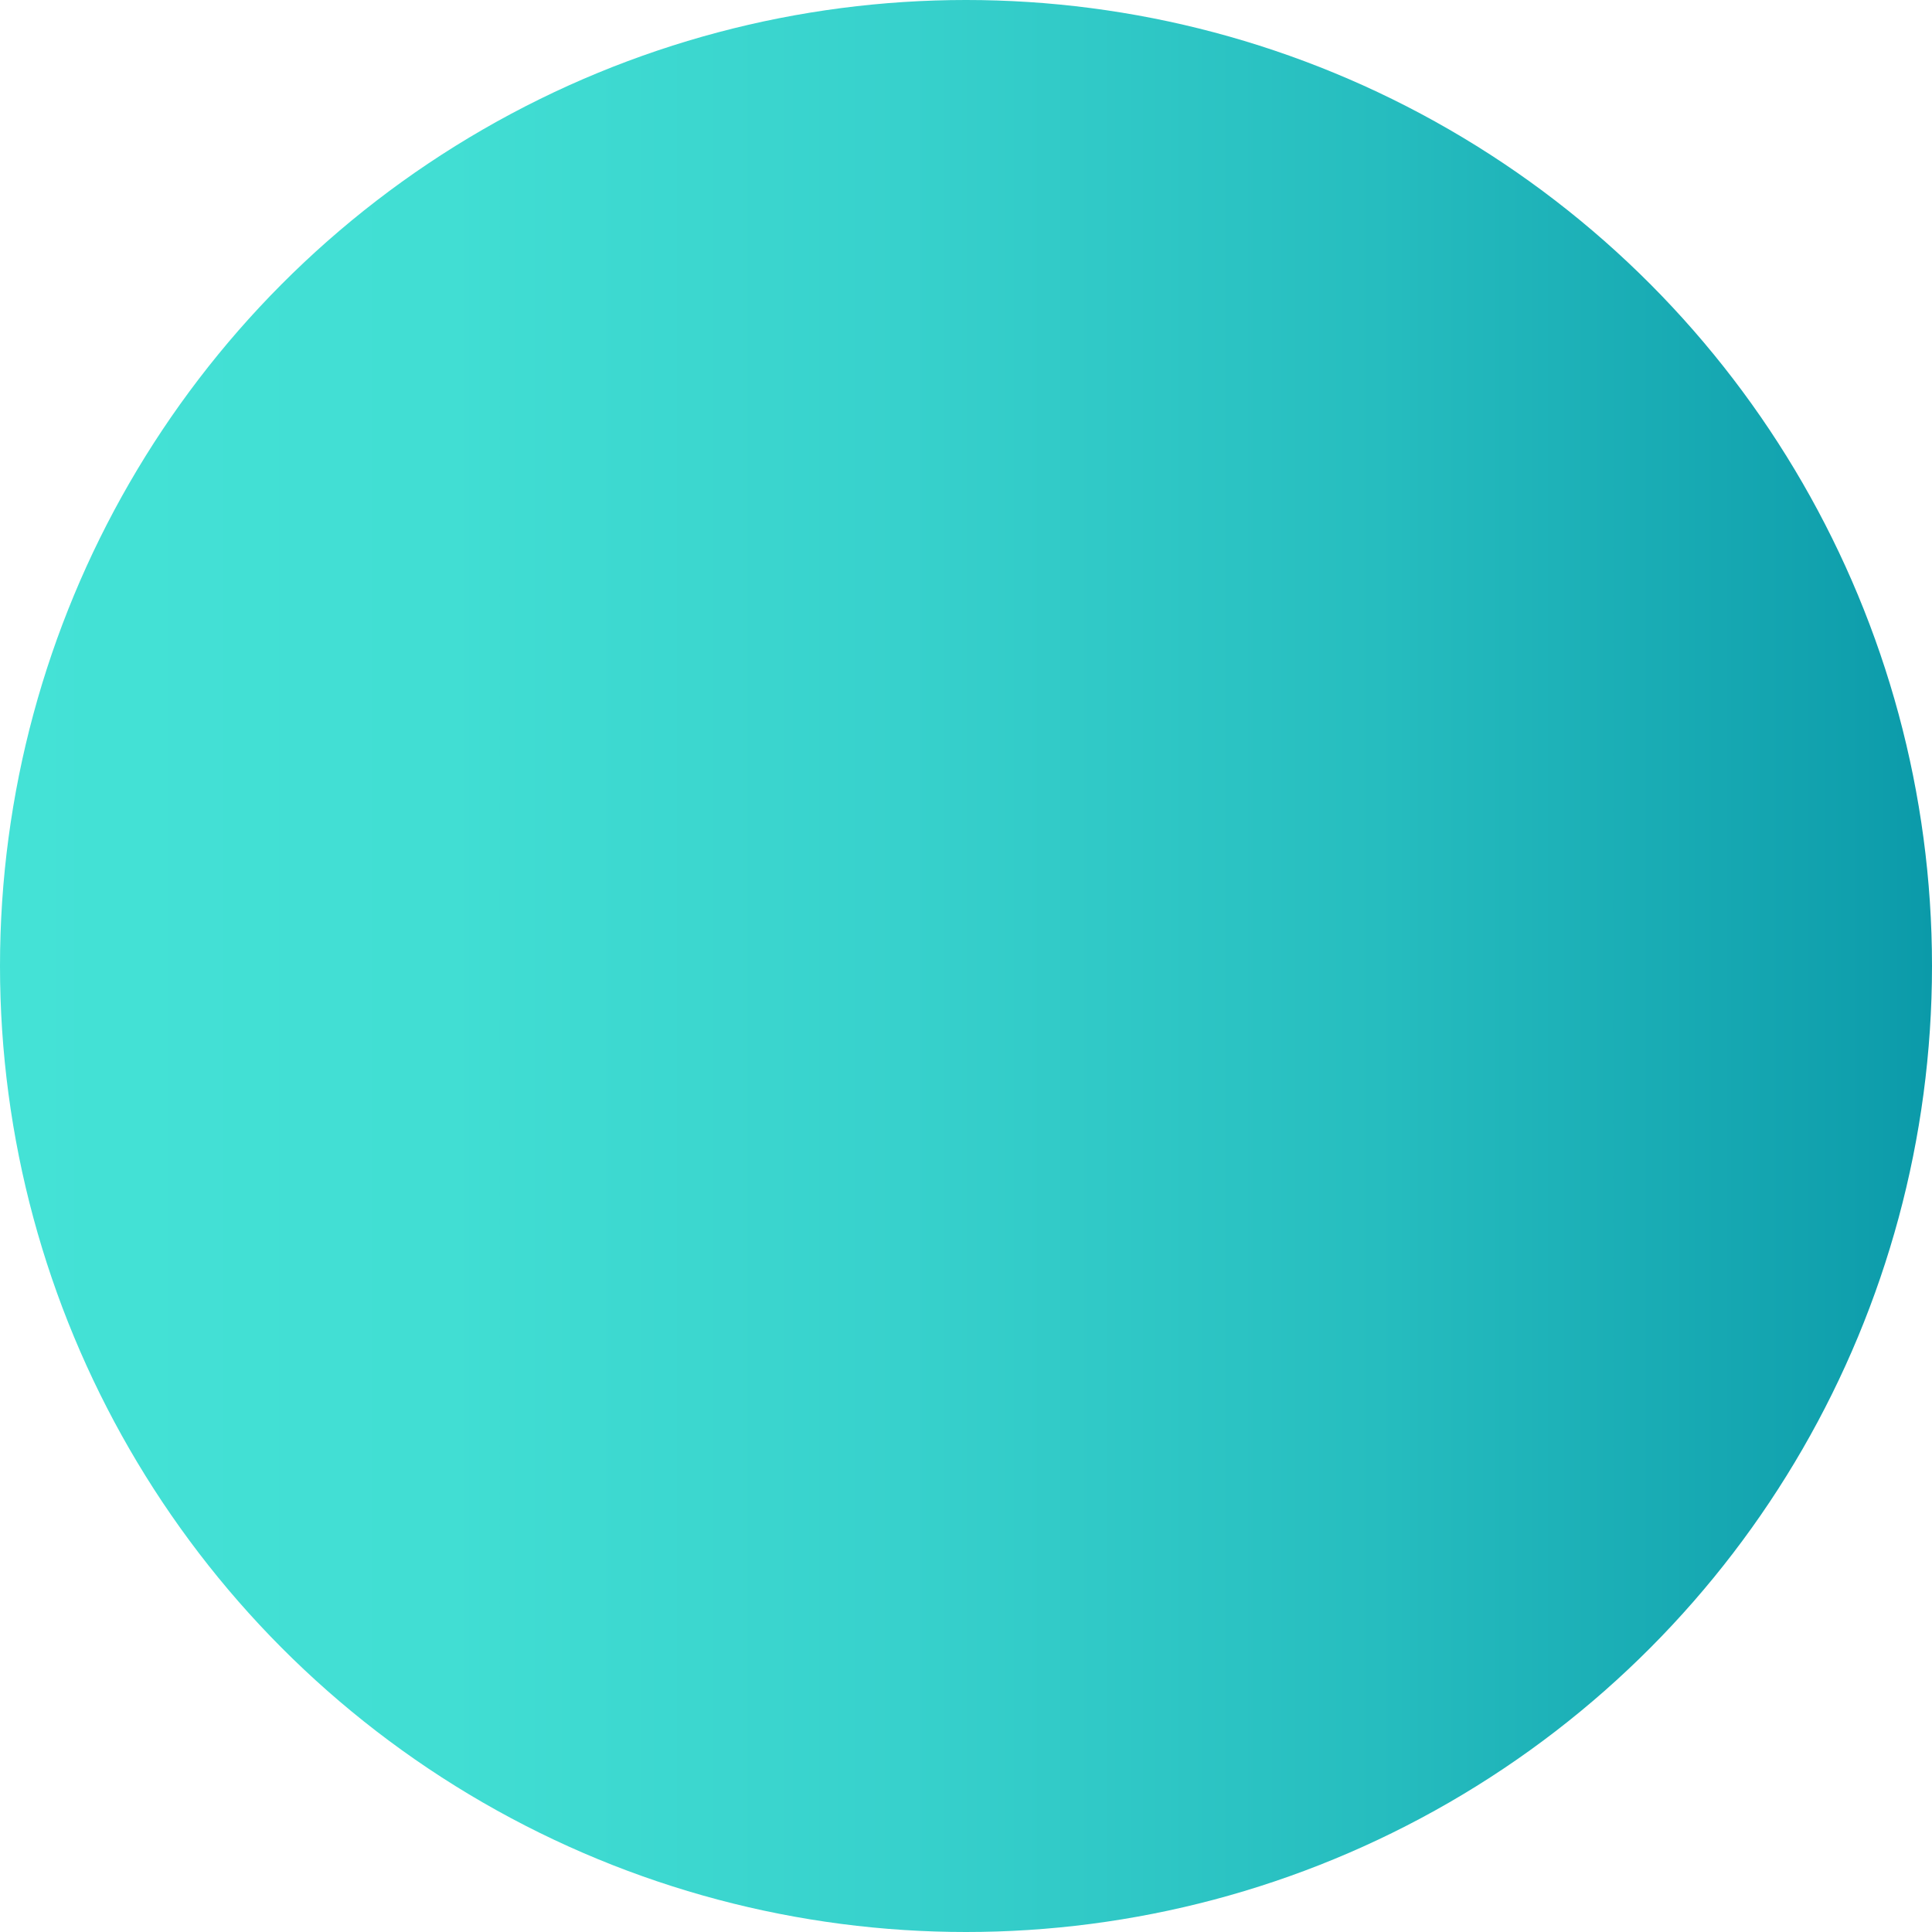 <!-- Generator: Adobe Illustrator 24.1.2, SVG Export Plug-In  -->
<svg version="1.1" xmlns="http://www.w3.org/2000/svg" xmlns:xlink="http://www.w3.org/1999/xlink" x="0px" y="0px" width="200px"
	 height="200px" viewBox="0 0 200 200" style="overflow:visible;enable-background:new 0 0 200 200;" xml:space="preserve">
<style type="text/css">
	.st0{fill:url(#SVGID_1_);}
	.st1{fill:url(#SVGID_2_);}
</style>
<defs>
</defs>
<linearGradient id="SVGID_1_" gradientUnits="userSpaceOnUse" x1="0" y1="100" x2="200" y2="100">
	<stop  offset="0" style="stop-color:#44E2D6"/>
	<stop  offset="0.231" style="stop-color:#41DED3"/>
	<stop  offset="0.47" style="stop-color:#37D1CC"/>
	<stop  offset="0.713" style="stop-color:#26BDBF"/>
	<stop  offset="0.957" style="stop-color:#10A0AD"/>
	<stop  offset="1" style="stop-color:#0B9AA9"/>
</linearGradient>
<circle class="st0" cx="100" cy="100" r="100"/>
</svg>
